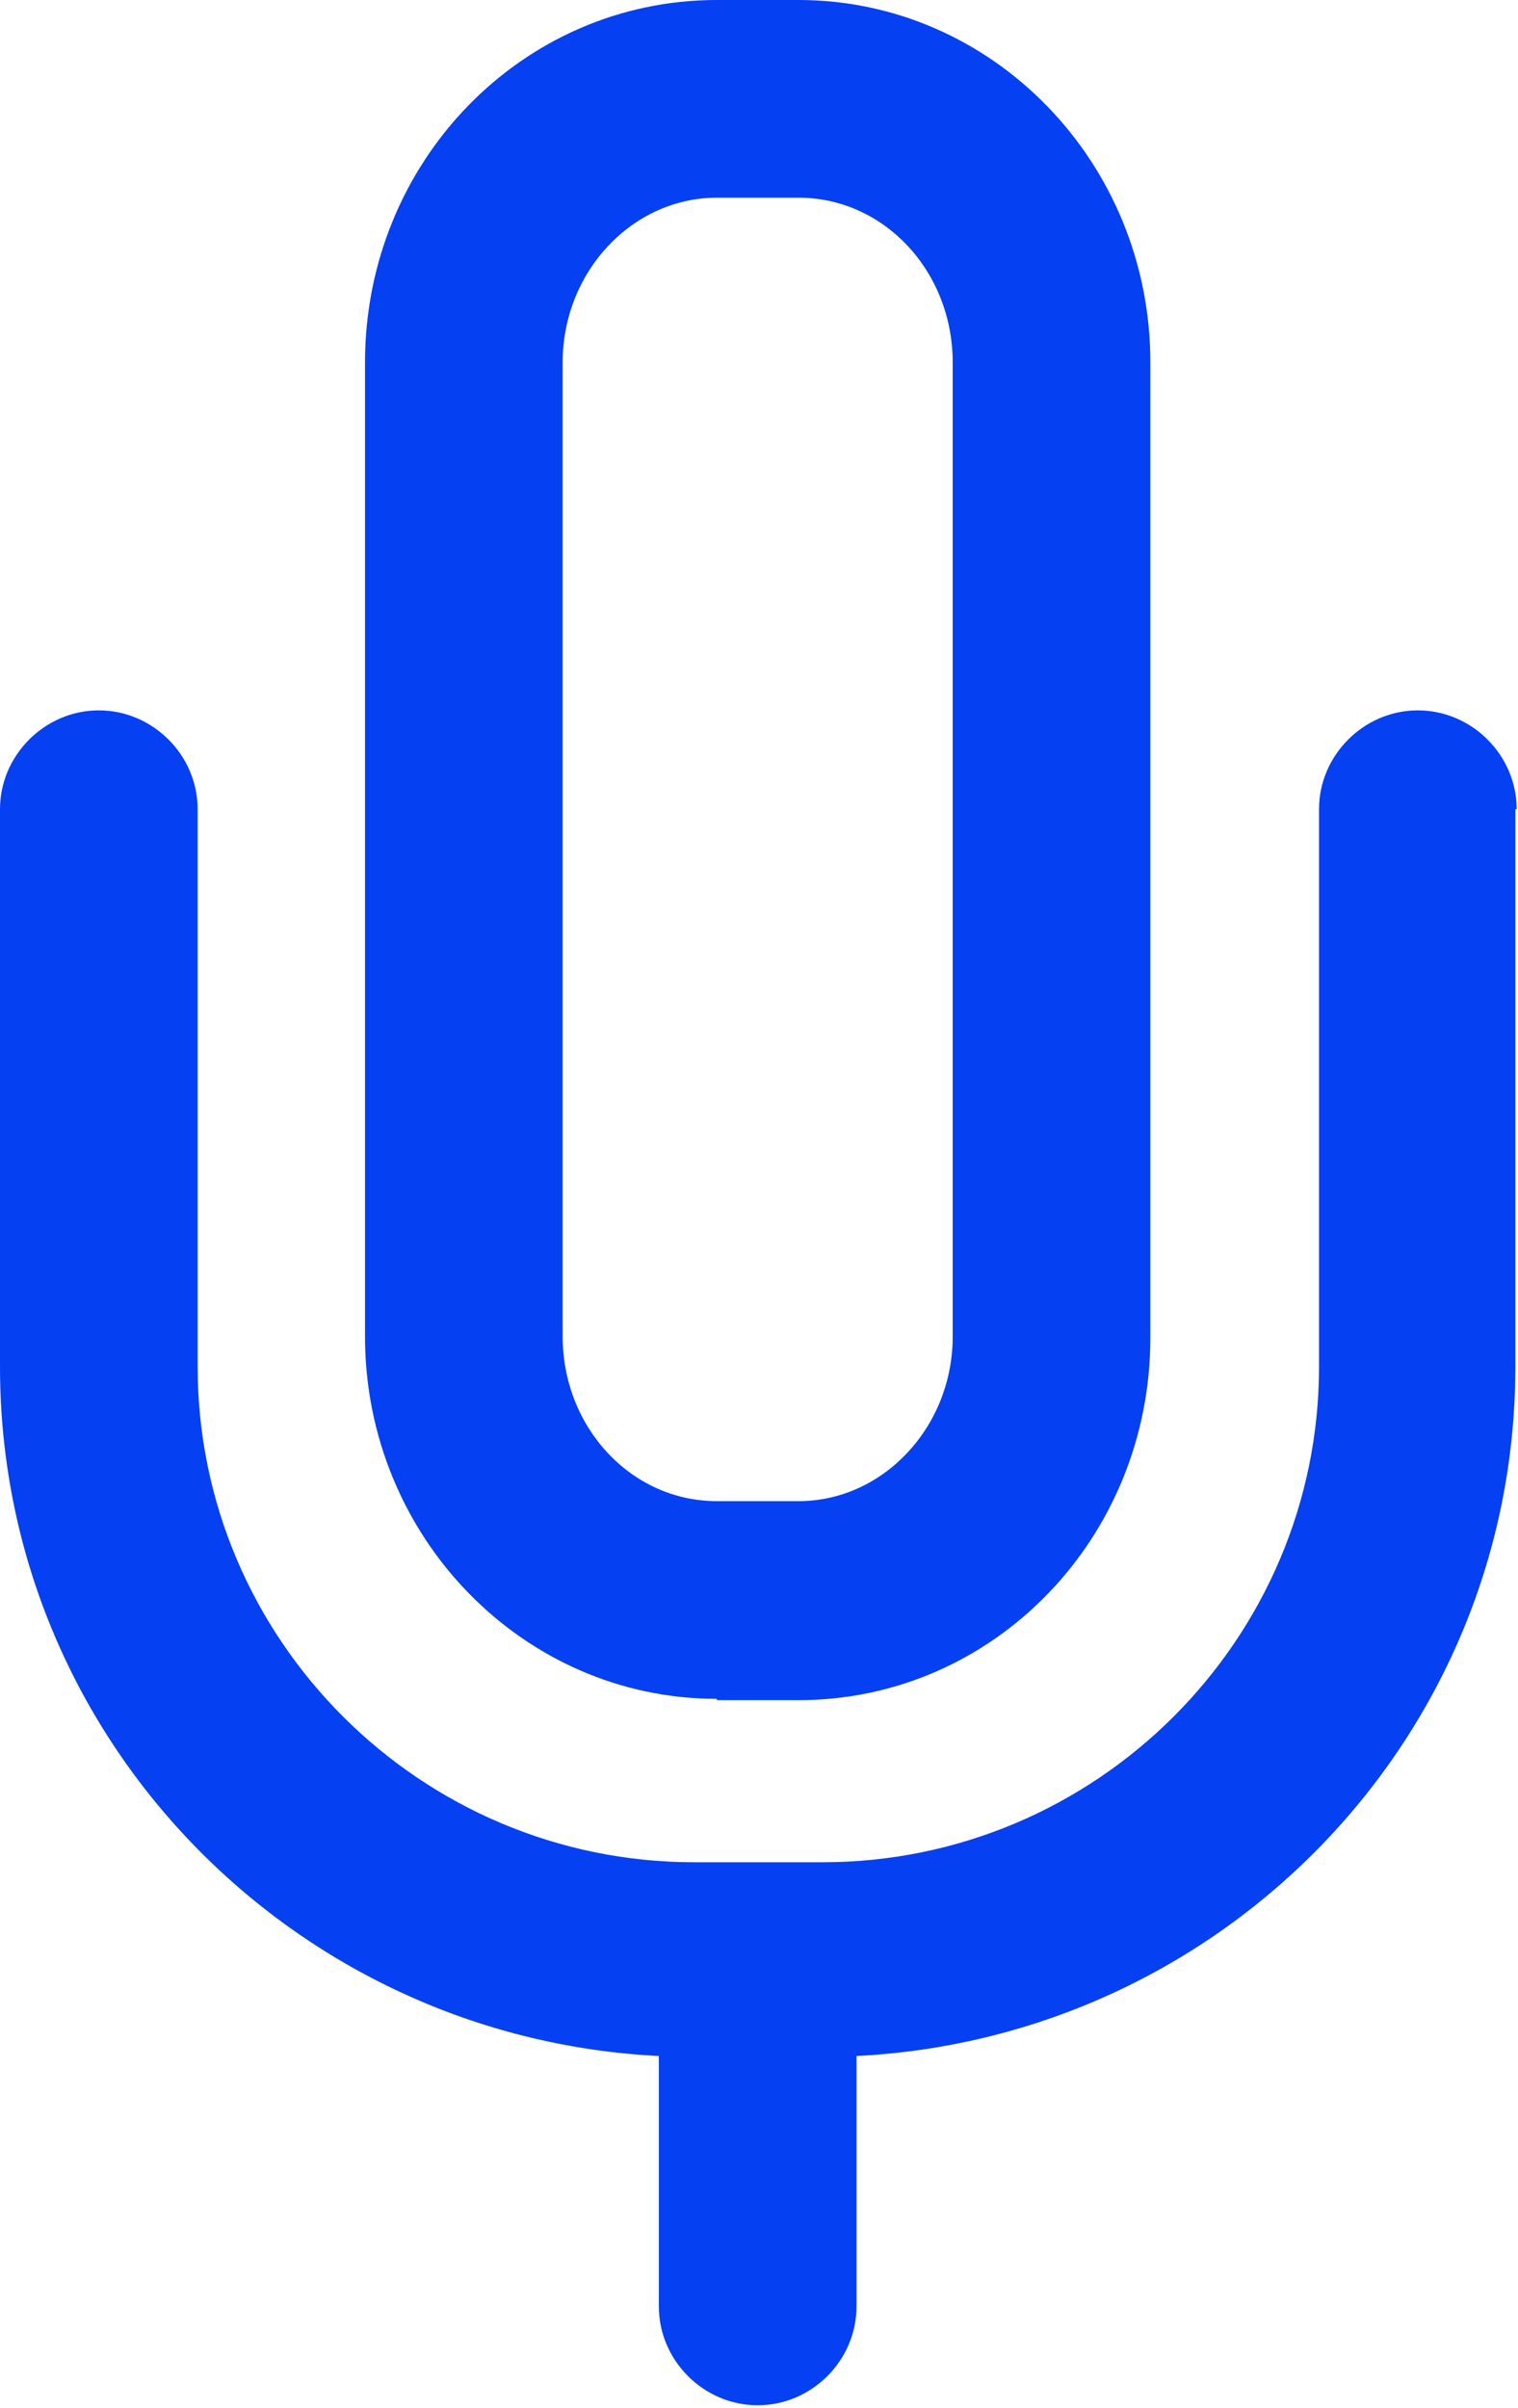 <svg width="384" height="609" viewBox="0 0 384 609" fill="none" xmlns="http://www.w3.org/2000/svg">
<path d="M181.333 430H202C251.333 430 291 389 291 338.333V91.667C291 41 251 0 202 0H181.333C132 0 92.333 41 92.333 91.667V338C92.333 388.667 132.333 429.667 181.333 429.667V430ZM142.333 91.667C142.333 68.667 160 50 181.333 50H202C223.667 50 241 68.667 241 91.667V338C241 361 223.333 379.667 202 379.667H181.333C159.667 379.667 142.333 361 142.333 338V91.667ZM383.333 204.667V345.667C383.333 439.333 309.333 515.333 216.667 520V583.333C216.667 597 205.333 608.333 191.667 608.333C178 608.333 166.667 597 166.667 583.333V520C74 515.333 0 439.333 0 345.667V204.667C0 191 11.333 179.667 25 179.667C38.667 179.667 50 191 50 204.667V345.667C50 414.667 106.333 471 175.667 471H208C277.333 471 333.667 414.667 333.667 345.667V204.667C333.667 191 345 179.667 358.667 179.667C372.333 179.667 383.667 191 383.667 204.667H383.333Z" fill="#0540F2"/>
</svg>
